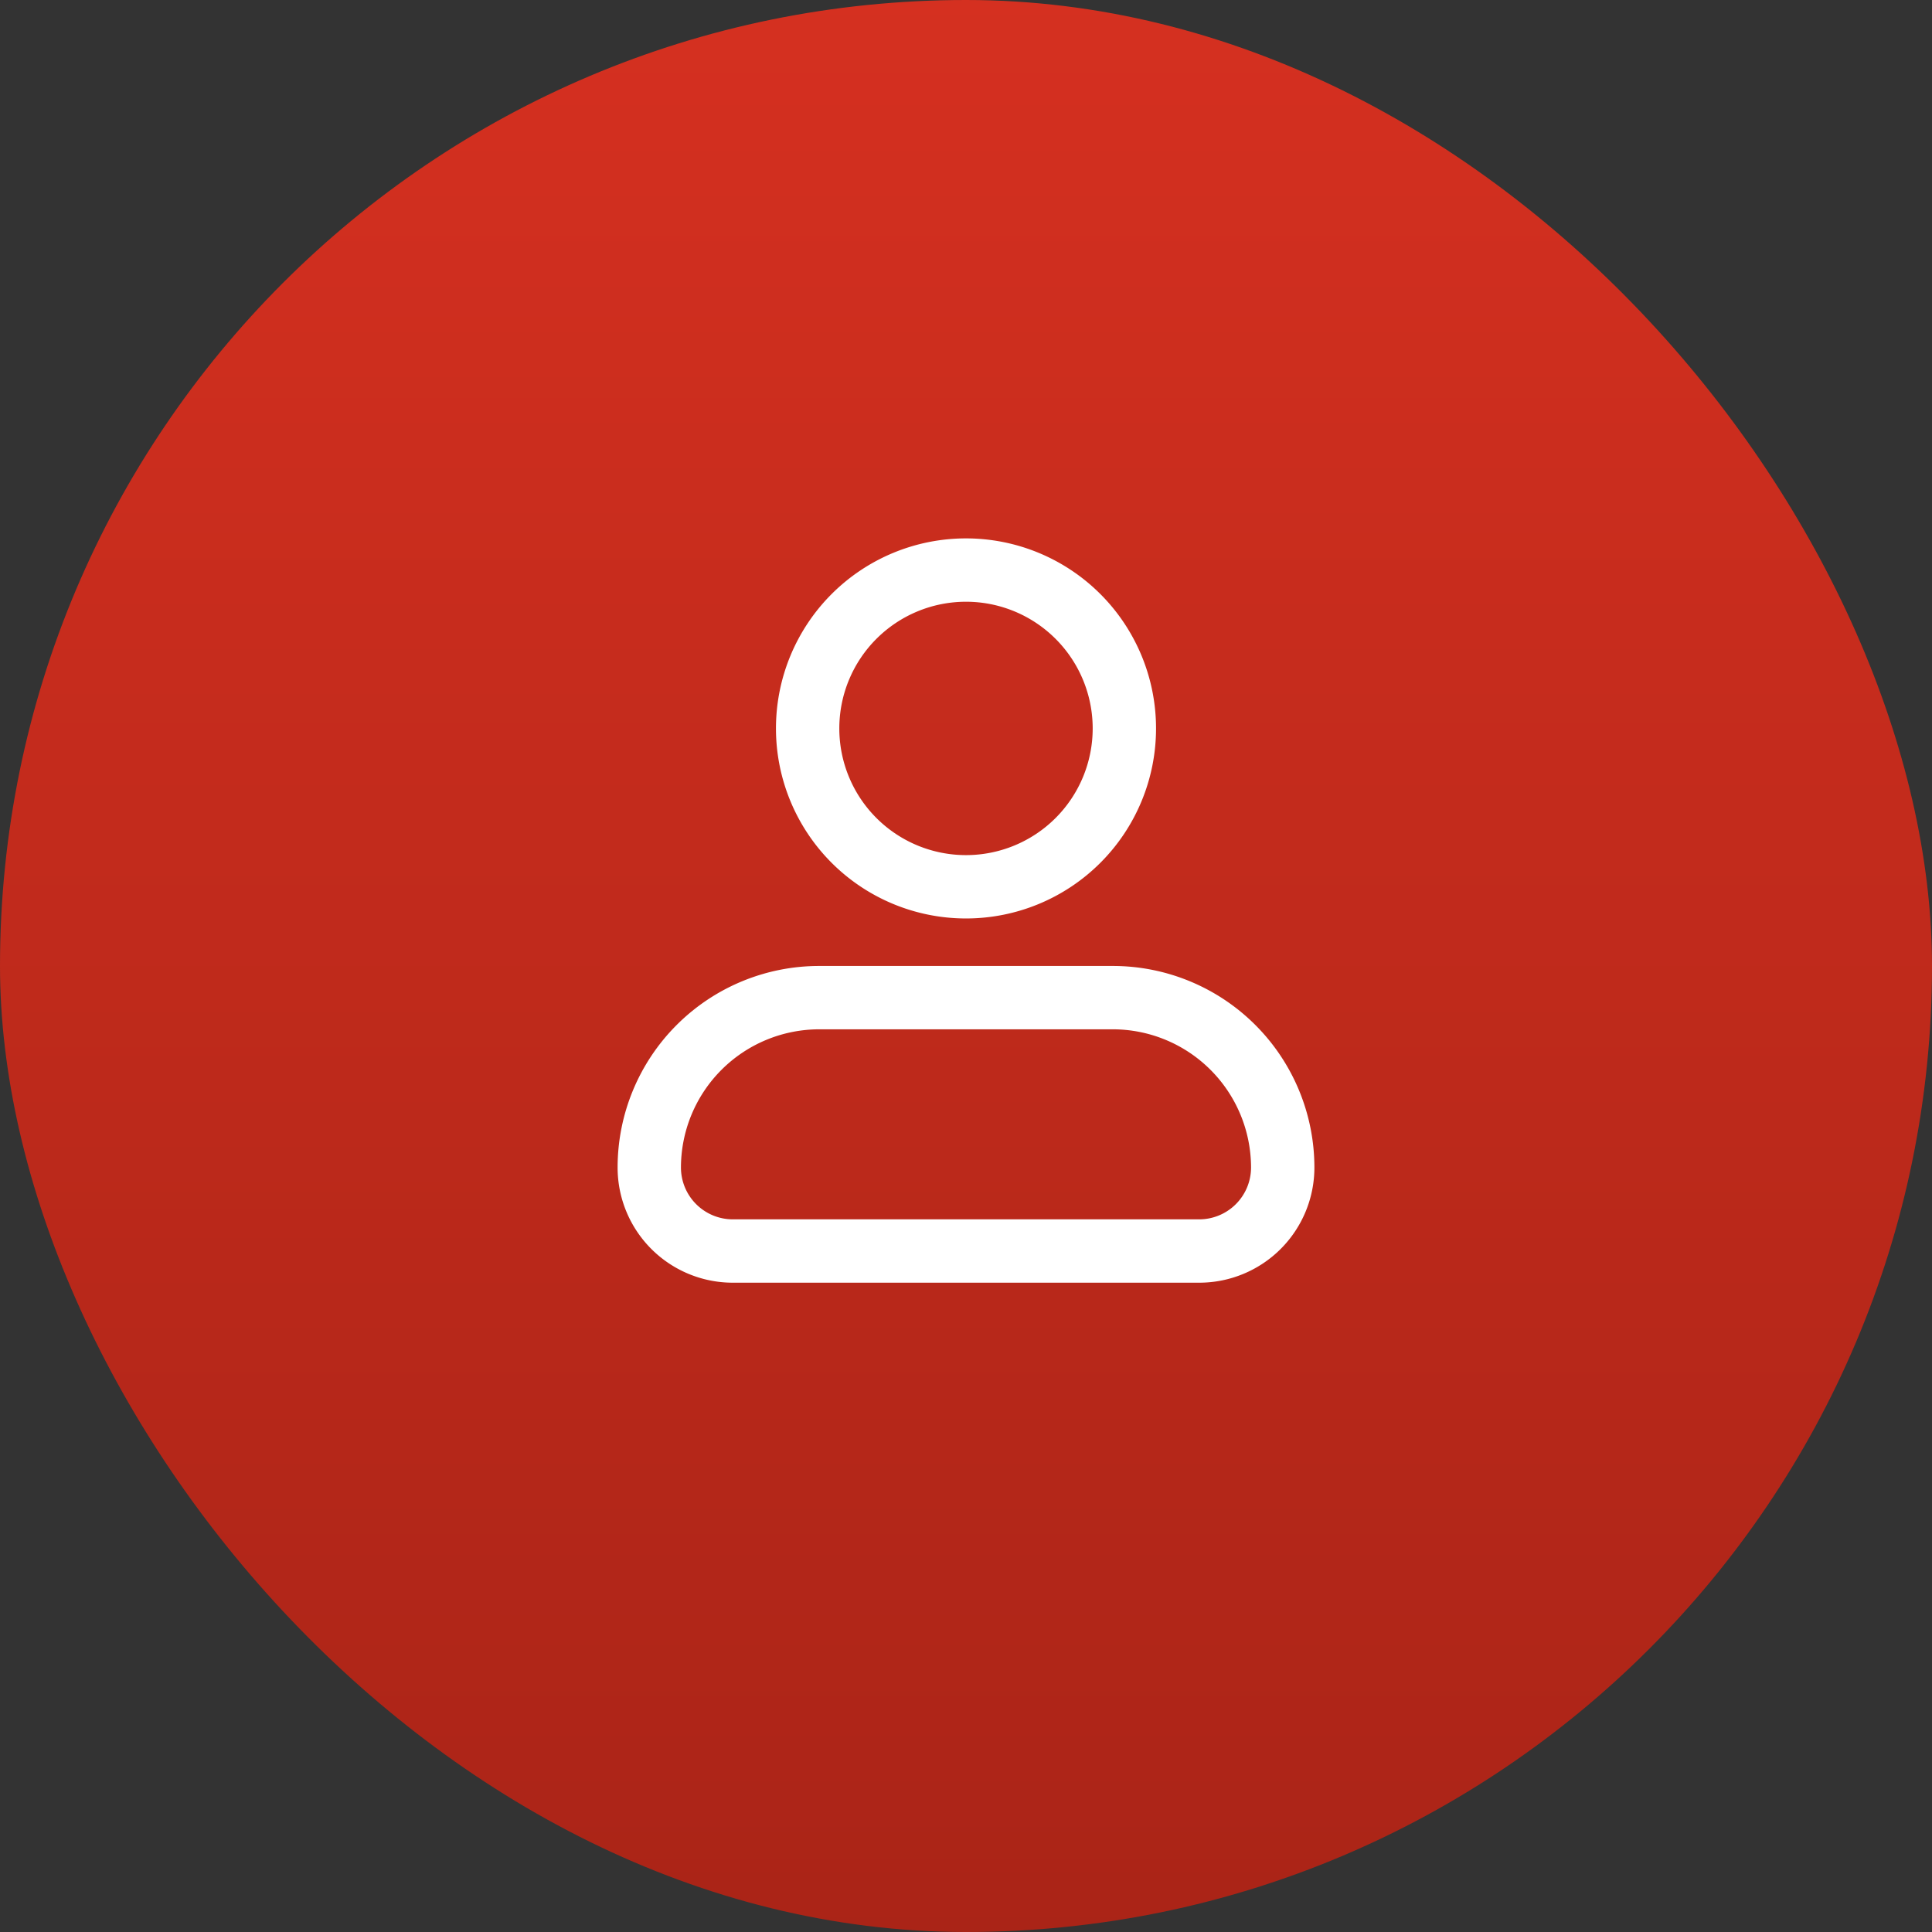 <svg id="bar_btn_my" xmlns="http://www.w3.org/2000/svg" xmlns:xlink="http://www.w3.org/1999/xlink" width="61" height="61" viewBox="0 0 61 61">
  <rect x="0" y="0" width="61" height="61" fill="#333333" stroke="none"/>
  <defs>
    <linearGradient id="linear-gradient" x1="0.5" x2="0.5" y2="1" gradientUnits="objectBoundingBox">
      <stop offset="0" stop-color="#d53020"/>
      <stop offset="1" stop-color="#aa2417"/>
    </linearGradient>
  </defs>
  <rect id="bg" width="61" height="61" rx="30.5" fill="url(#linear-gradient)"/>
  <g id="my" transform="translate(19.943 19.838)">
    <path id="타원_122" data-name="타원 122" d="M6,2a4,4,0,1,0,4,4A4,4,0,0,0,6,2M6,0A6,6,0,1,1,0,6,6,6,0,0,1,6,0Z" transform="translate(4.557 -2.839)" fill="#fff"/>
    <path id="사각형_775" data-name="사각형 775" d="M6.364,2A4.369,4.369,0,0,0,2,6.364,1.638,1.638,0,0,0,3.636,8H18.364A1.638,1.638,0,0,0,20,6.364,4.369,4.369,0,0,0,15.636,2H6.364m0-2h9.273A6.364,6.364,0,0,1,22,6.364,3.636,3.636,0,0,1,18.364,10H3.636A3.636,3.636,0,0,1,0,6.364,6.364,6.364,0,0,1,6.364,0Z" transform="translate(-0.443 10.661)" fill="#fff"/>
  </g>
</svg>
